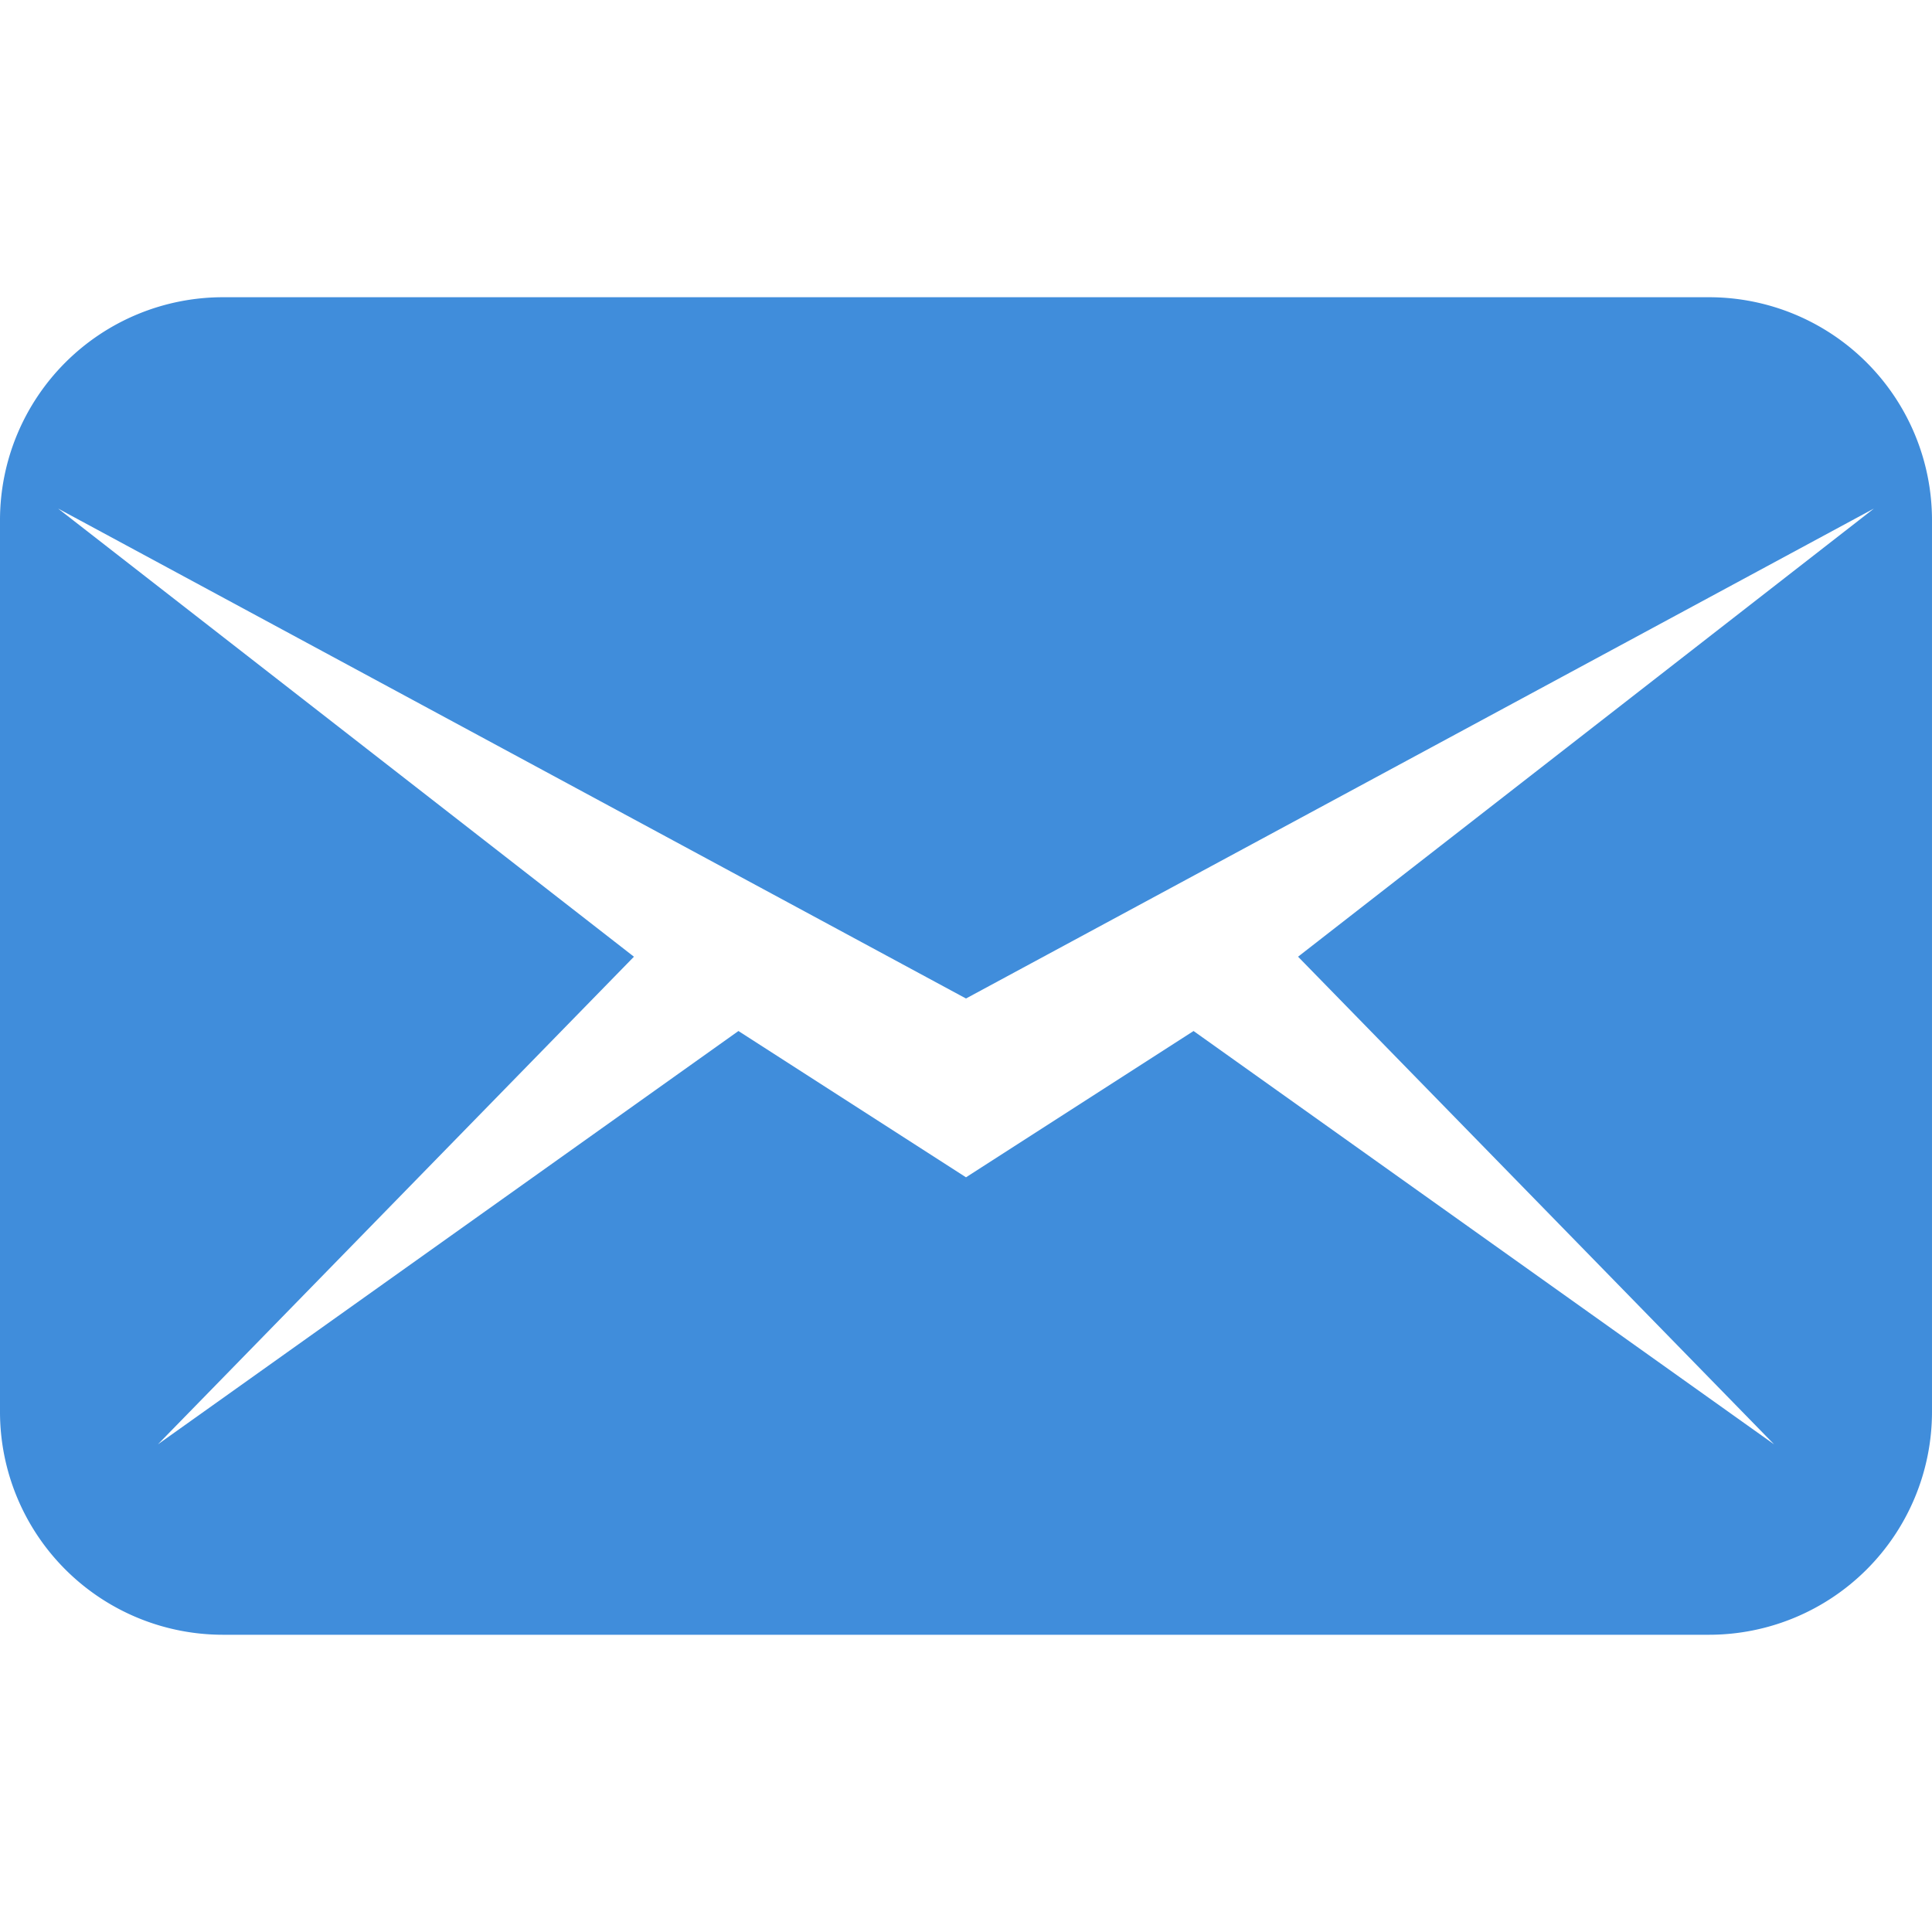 <svg xmlns="http://www.w3.org/2000/svg" xmlns:xlink="http://www.w3.org/1999/xlink" width="235.545" height="235.544" viewBox="0 0 235.545 235.544">
  <defs>
    <clipPath id="clip-path">
      <rect id="Rectangle_18404" data-name="Rectangle 18404" width="235.544" height="235.544" fill="#408ddb" stroke="#707070" stroke-width="1"/>
    </clipPath>
  </defs>
  <g id="Mask_Group_371" data-name="Mask Group 371" clip-path="url(#clip-path)">
    <path id="icons8_new_post_2" d="M27.178,2.462A27.185,27.185,0,0,0,0,29.64V138.352A27.185,27.185,0,0,0,27.178,165.53H208.366a27.185,27.185,0,0,0,27.178-27.178V29.64A27.185,27.185,0,0,0,208.366,2.462ZM7.078,28.224,117.772,87.959,228.467,28.224l-70.21,54.639,58.036,59.452L145.516,91.923l-27.744,17.836L90.028,91.923,19.251,142.316,77.288,82.864Z" transform="translate(0 33.776)" fill="#408ddb"/>
  </g>
</svg>
